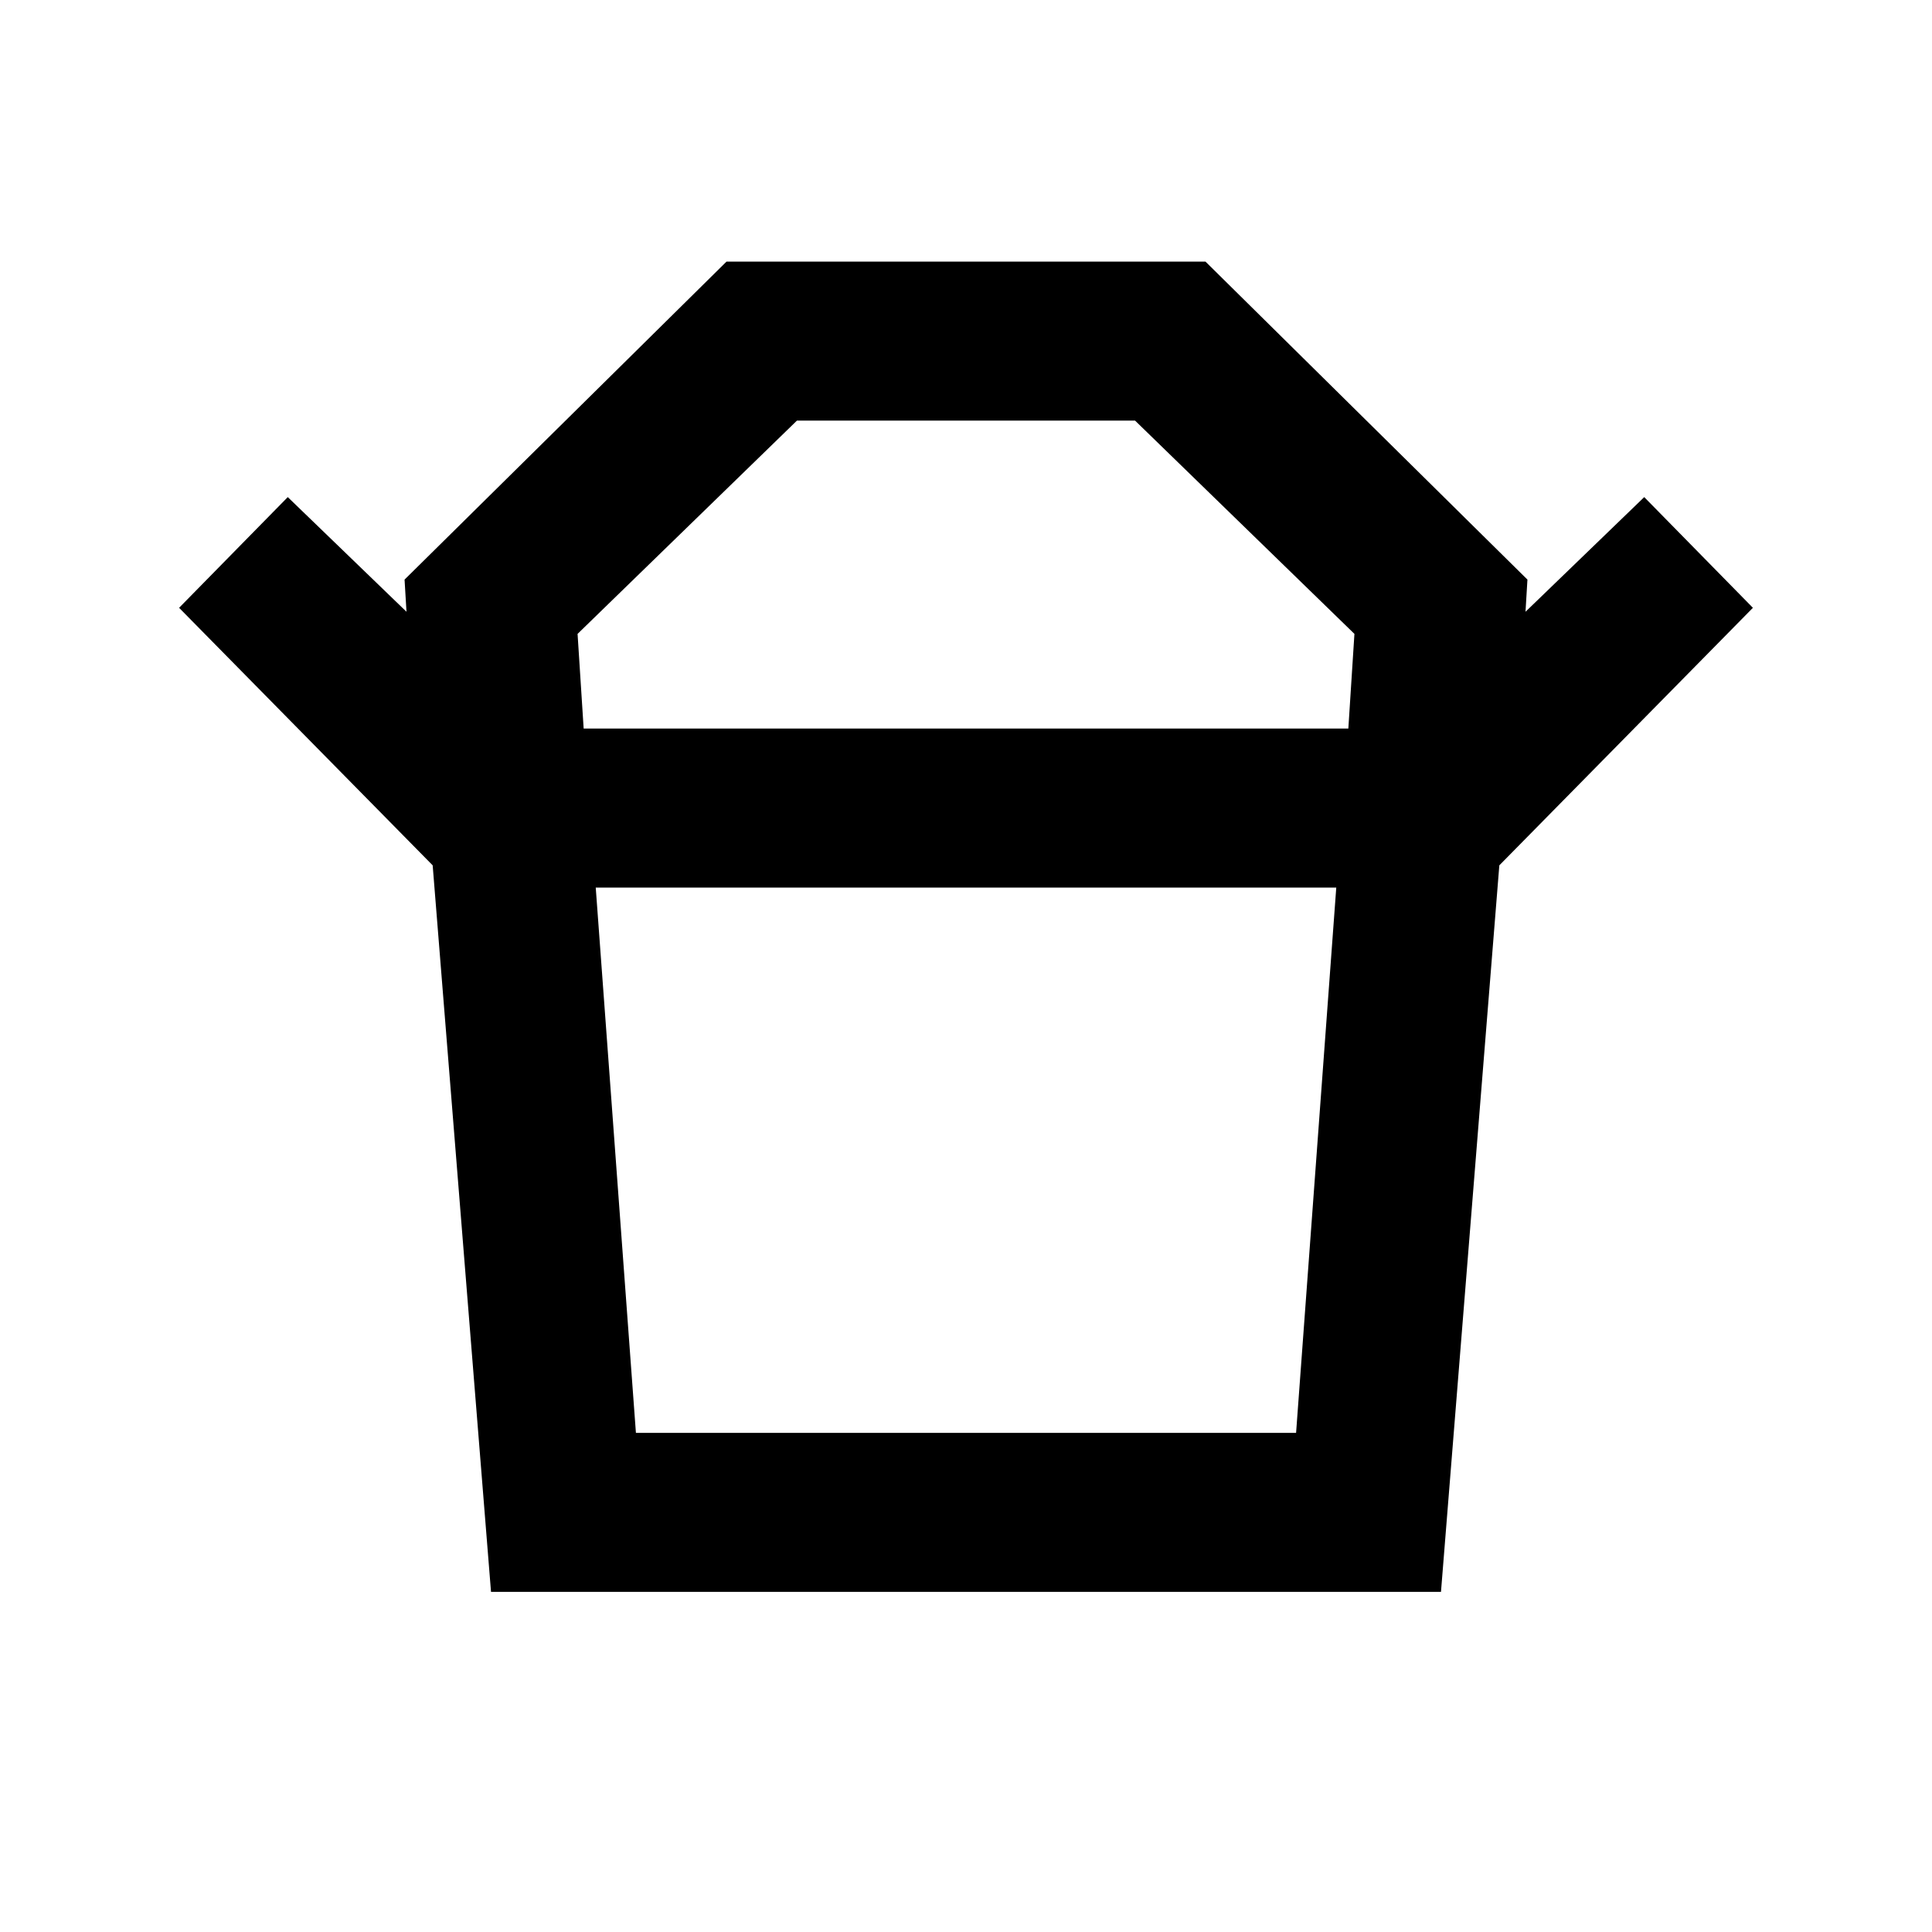 <svg xmlns="http://www.w3.org/2000/svg" height="20" width="20"><path d="M6.583 14.833H13.417L13.833 9.188H6.167ZM6.042 7.542H13.958L14.021 6.562L11.75 4.354H8.25L5.979 6.562ZM4.479 8.958 1.854 6.292 2.979 5.146 4.208 6.333 4.188 6 7.521 2.708H12.479L15.812 6L15.792 6.333L17.021 5.146L18.146 6.292L15.521 8.958ZM5.083 16.479 4.479 8.958H15.521L14.917 16.479ZM10 7.542ZM10 9.188Z"/></svg>